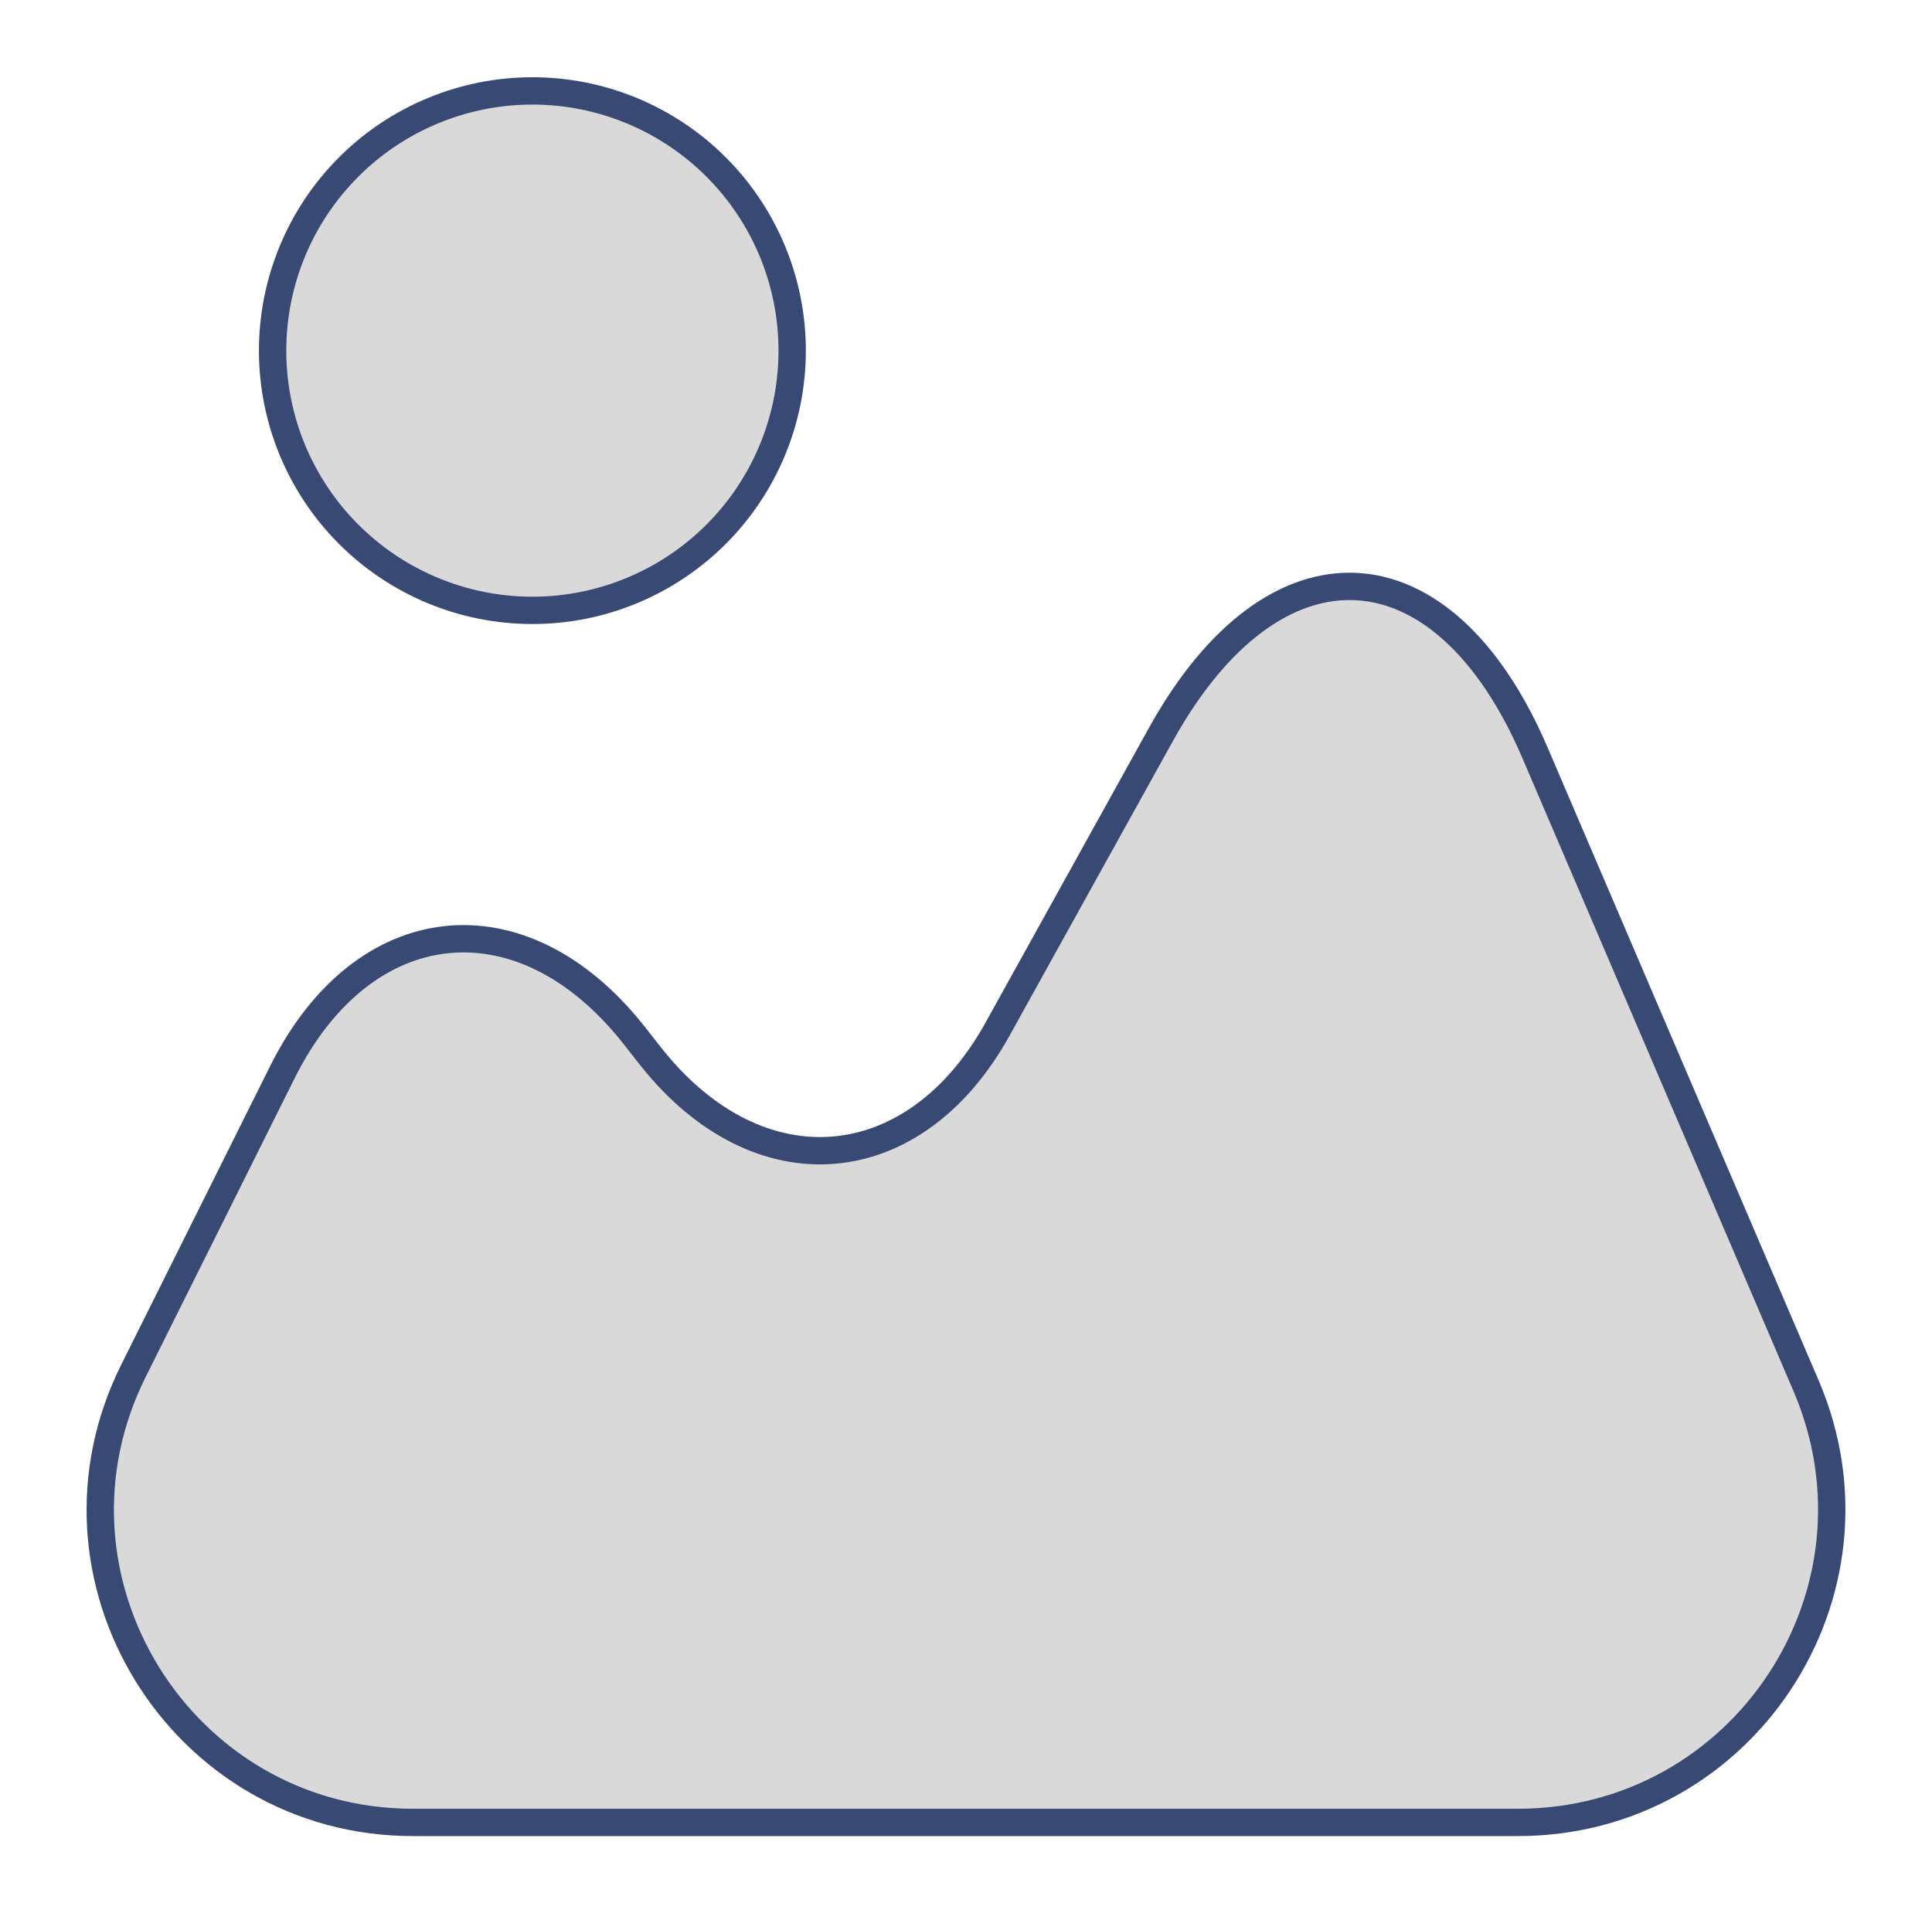 <svg width="106" height="105" viewBox="0 0 106 105" fill="none" xmlns="http://www.w3.org/2000/svg">
<g filter="url(#filter0_d_45_472)">
<path d="M99.098 72.066L84.228 37.335C79.191 25.552 69.927 25.077 63.703 36.29L54.723 52.491C50.162 60.71 41.658 61.423 35.767 54.059L34.721 52.729C28.592 45.032 19.945 45.982 15.527 54.772L7.355 71.163C1.606 82.565 9.921 96.011 22.654 96.011H83.277C95.63 96.011 103.945 83.421 99.098 72.066ZM29.21 29.496C32.99 29.496 36.615 27.994 39.288 25.321C41.962 22.648 43.463 19.023 43.463 15.242C43.463 11.462 41.962 7.837 39.288 5.164C36.615 2.491 32.99 0.989 29.21 0.989C25.43 0.989 21.804 2.491 19.131 5.164C16.458 7.837 14.957 11.462 14.957 15.242C14.957 19.023 16.458 22.648 19.131 25.321C21.804 27.994 25.43 29.496 29.21 29.496Z" fill="#D9D9D9"/>
<path d="M99.098 72.066L84.228 37.335C79.191 25.552 69.927 25.077 63.703 36.29L54.723 52.491C50.162 60.71 41.658 61.423 35.767 54.059L34.721 52.729C28.592 45.032 19.945 45.982 15.527 54.772L7.355 71.163C1.606 82.565 9.921 96.011 22.654 96.011H83.277C95.63 96.011 103.945 83.421 99.098 72.066ZM29.21 29.496C32.99 29.496 36.615 27.994 39.288 25.321C41.962 22.648 43.463 19.023 43.463 15.242C43.463 11.462 41.962 7.837 39.288 5.164C36.615 2.491 32.99 0.989 29.21 0.989C25.43 0.989 21.804 2.491 19.131 5.164C16.458 7.837 14.957 11.462 14.957 15.242C14.957 19.023 16.458 22.648 19.131 25.321C21.804 27.994 25.43 29.496 29.21 29.496Z" stroke="#384974" stroke-width="1.5" stroke-linecap="round" stroke-linejoin="round"/>
</g>
<defs>
<filter id="filter0_d_45_472" x="0.749" y="0.239" width="104.502" height="104.521" filterUnits="userSpaceOnUse" color-interpolation-filters="sRGB">
<feFlood flood-opacity="0" result="BackgroundImageFix"/>
<feColorMatrix in="SourceAlpha" type="matrix" values="0 0 0 0 0 0 0 0 0 0 0 0 0 0 0 0 0 0 127 0" result="hardAlpha"/>
<feOffset dy="4"/>
<feGaussianBlur stdDeviation="2"/>
<feComposite in2="hardAlpha" operator="out"/>
<feColorMatrix type="matrix" values="0 0 0 0 0 0 0 0 0 0 0 0 0 0 0 0 0 0 0.25 0"/>
<feBlend mode="normal" in2="BackgroundImageFix" result="effect1_dropShadow_45_472"/>
<feBlend mode="normal" in="SourceGraphic" in2="effect1_dropShadow_45_472" result="shape"/>
</filter>
</defs>
</svg>
